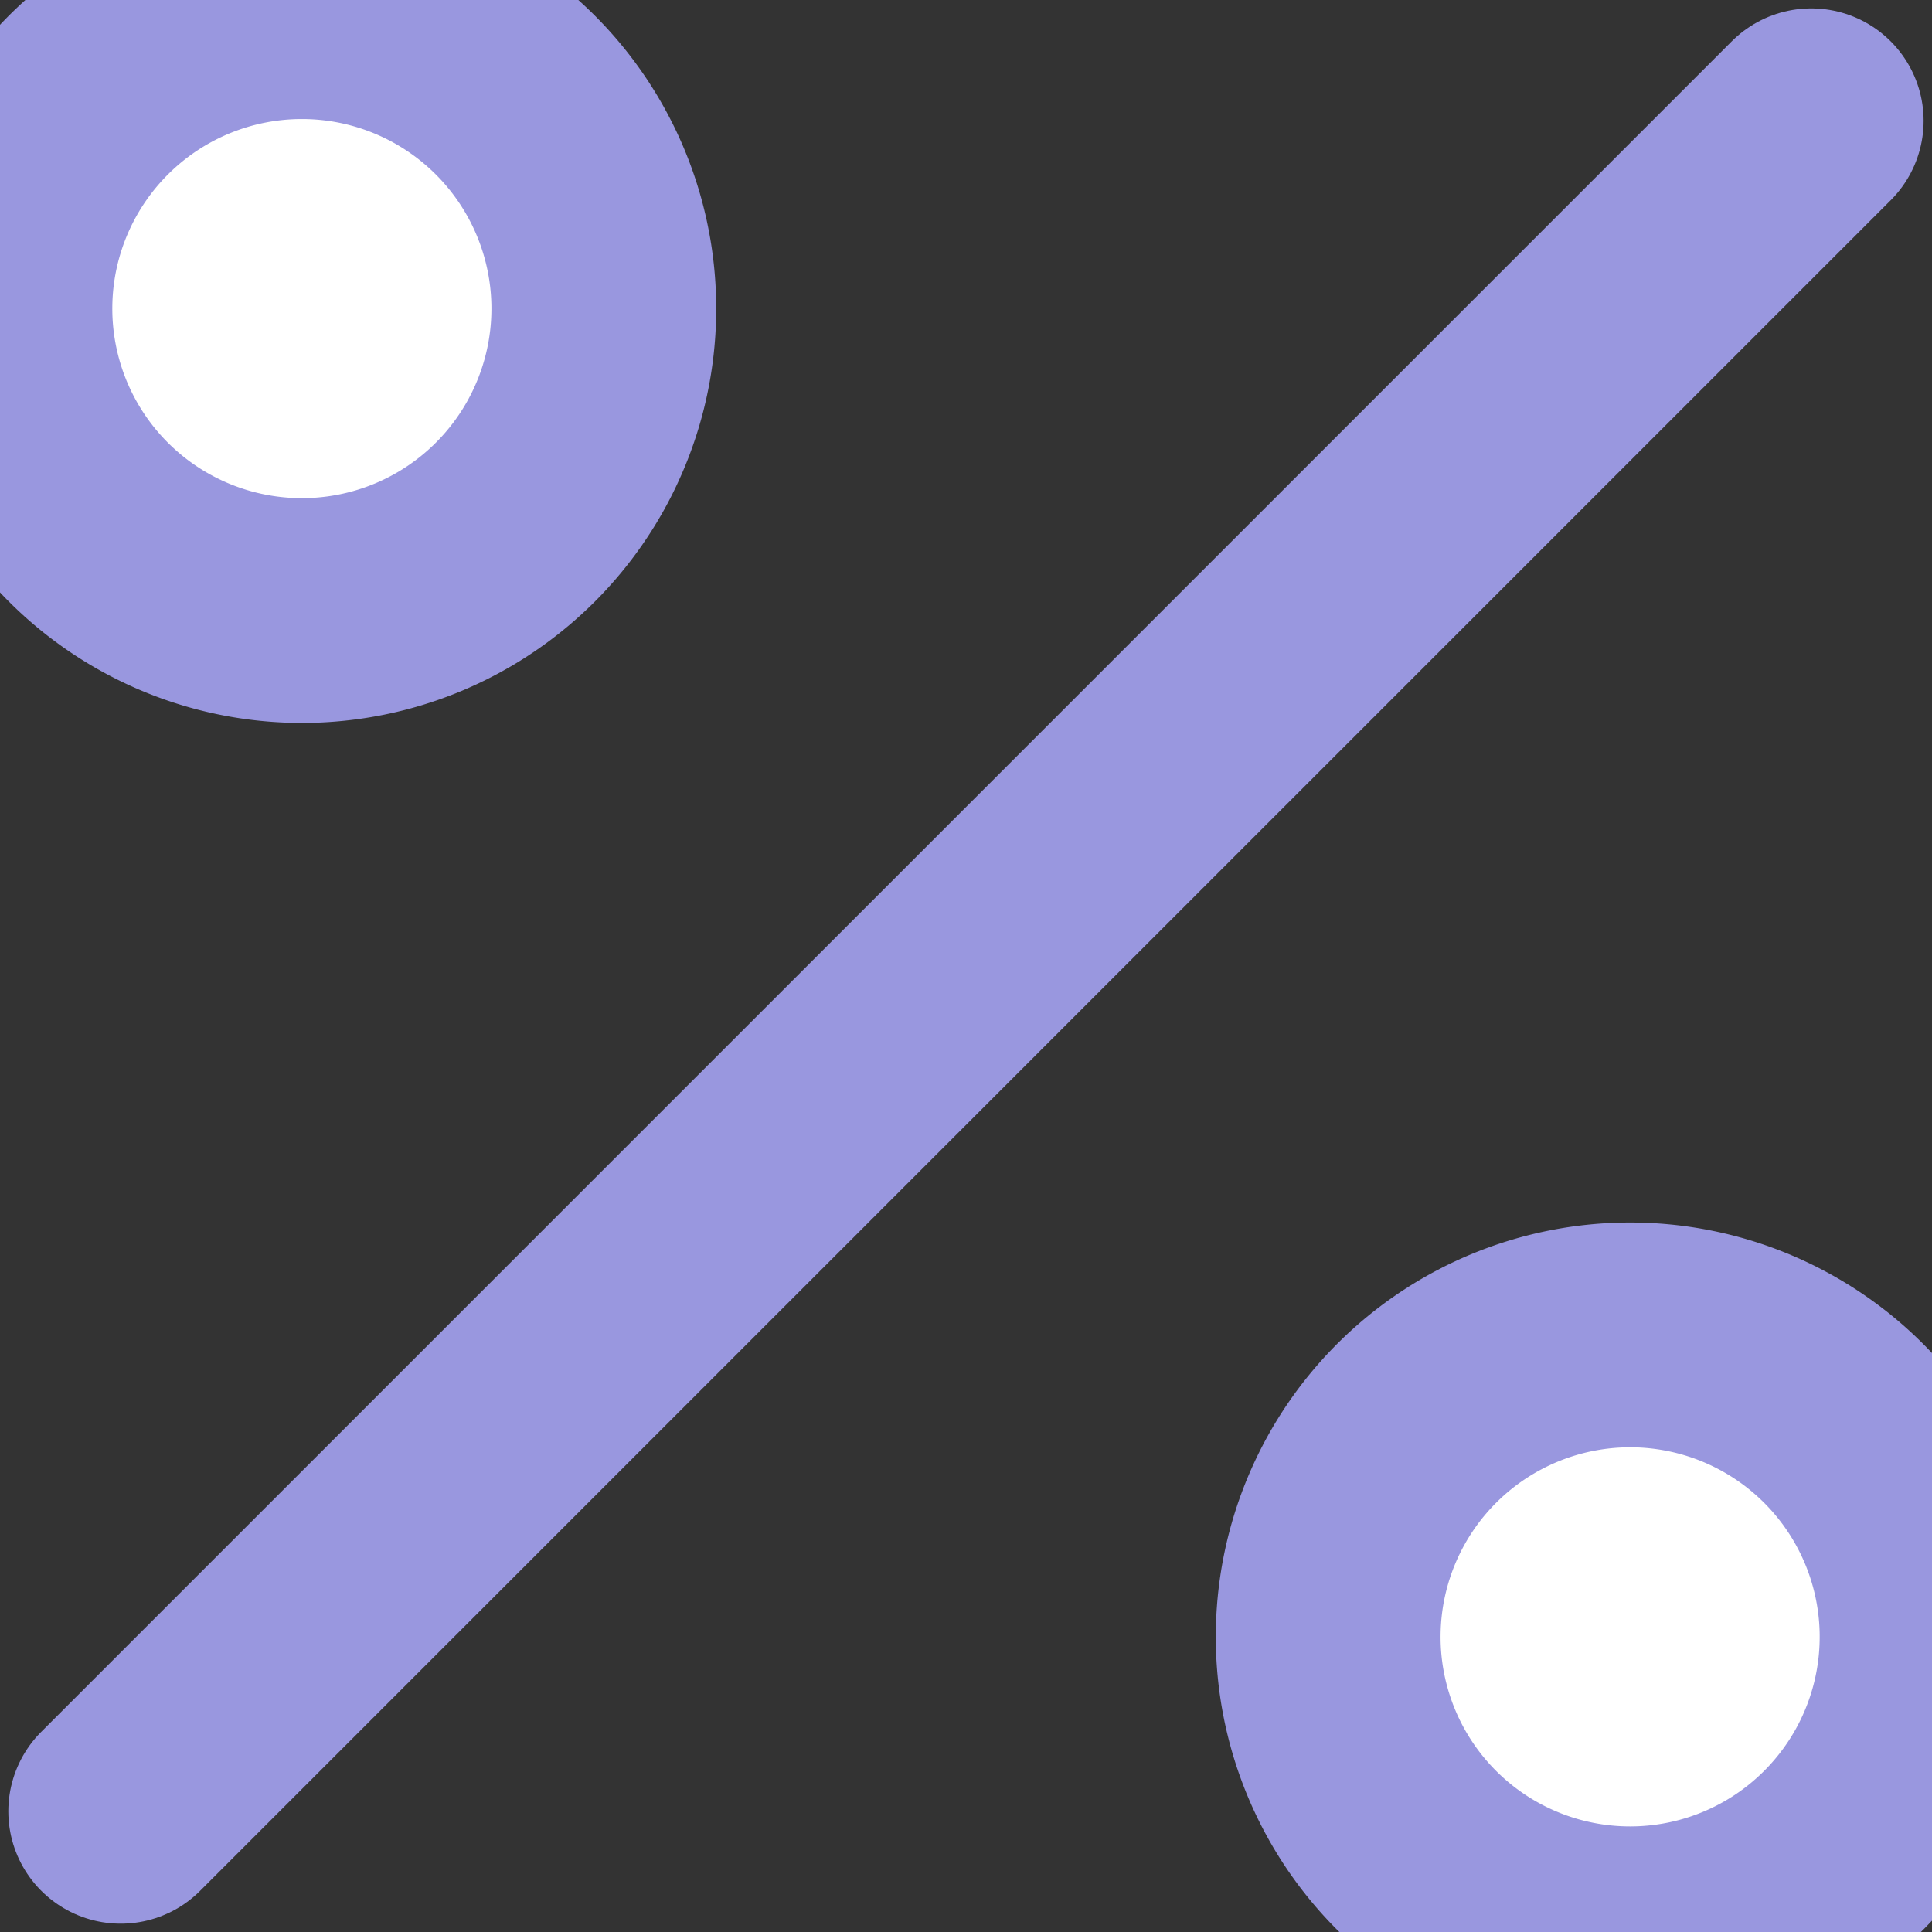 <svg xmlns="http://www.w3.org/2000/svg" width="25.786" height="25.786" viewBox="883.531 2740.124 25.786 25.786"><rect x="883.531" y="2740.124" width="25.786" height="25.786" fill="#333333" stroke="none"/><g data-name="Icon feather-percent"><g data-name="Path 78000"><path d="m907.705 2741.736-22.563 22.563" fill="#fff" fill-rule="evenodd"/><path d="m907.705 2741.736-22.563 22.563" stroke-linejoin="round" stroke-linecap="round" stroke-width="3" stroke="#9997df" fill="transparent"/></g><g data-name="Path 78001"><path d="M891.589 2744.153a4.03 4.03 0 1 1-8.058 0 4.03 4.03 0 0 1 8.058 0Z" fill="#fff" fill-rule="evenodd"/><path d="M891.589 2744.153a4.03 4.03 0 1 1-8.058 0 4.03 4.03 0 0 1 8.058 0Z" stroke-linejoin="round" stroke-linecap="round" stroke-width="3" stroke="#9997df" fill="transparent"/></g><g data-name="Path 78002"><path d="M909.317 2761.881a4.03 4.03 0 1 1-8.058 0 4.03 4.03 0 0 1 8.058 0Z" fill="#fff" fill-rule="evenodd"/><path d="M909.317 2761.881a4.03 4.03 0 1 1-8.058 0 4.03 4.03 0 0 1 8.058 0Z" stroke-linejoin="round" stroke-linecap="round" stroke-width="3" stroke="#9997df" fill="transparent"/></g></g></svg>